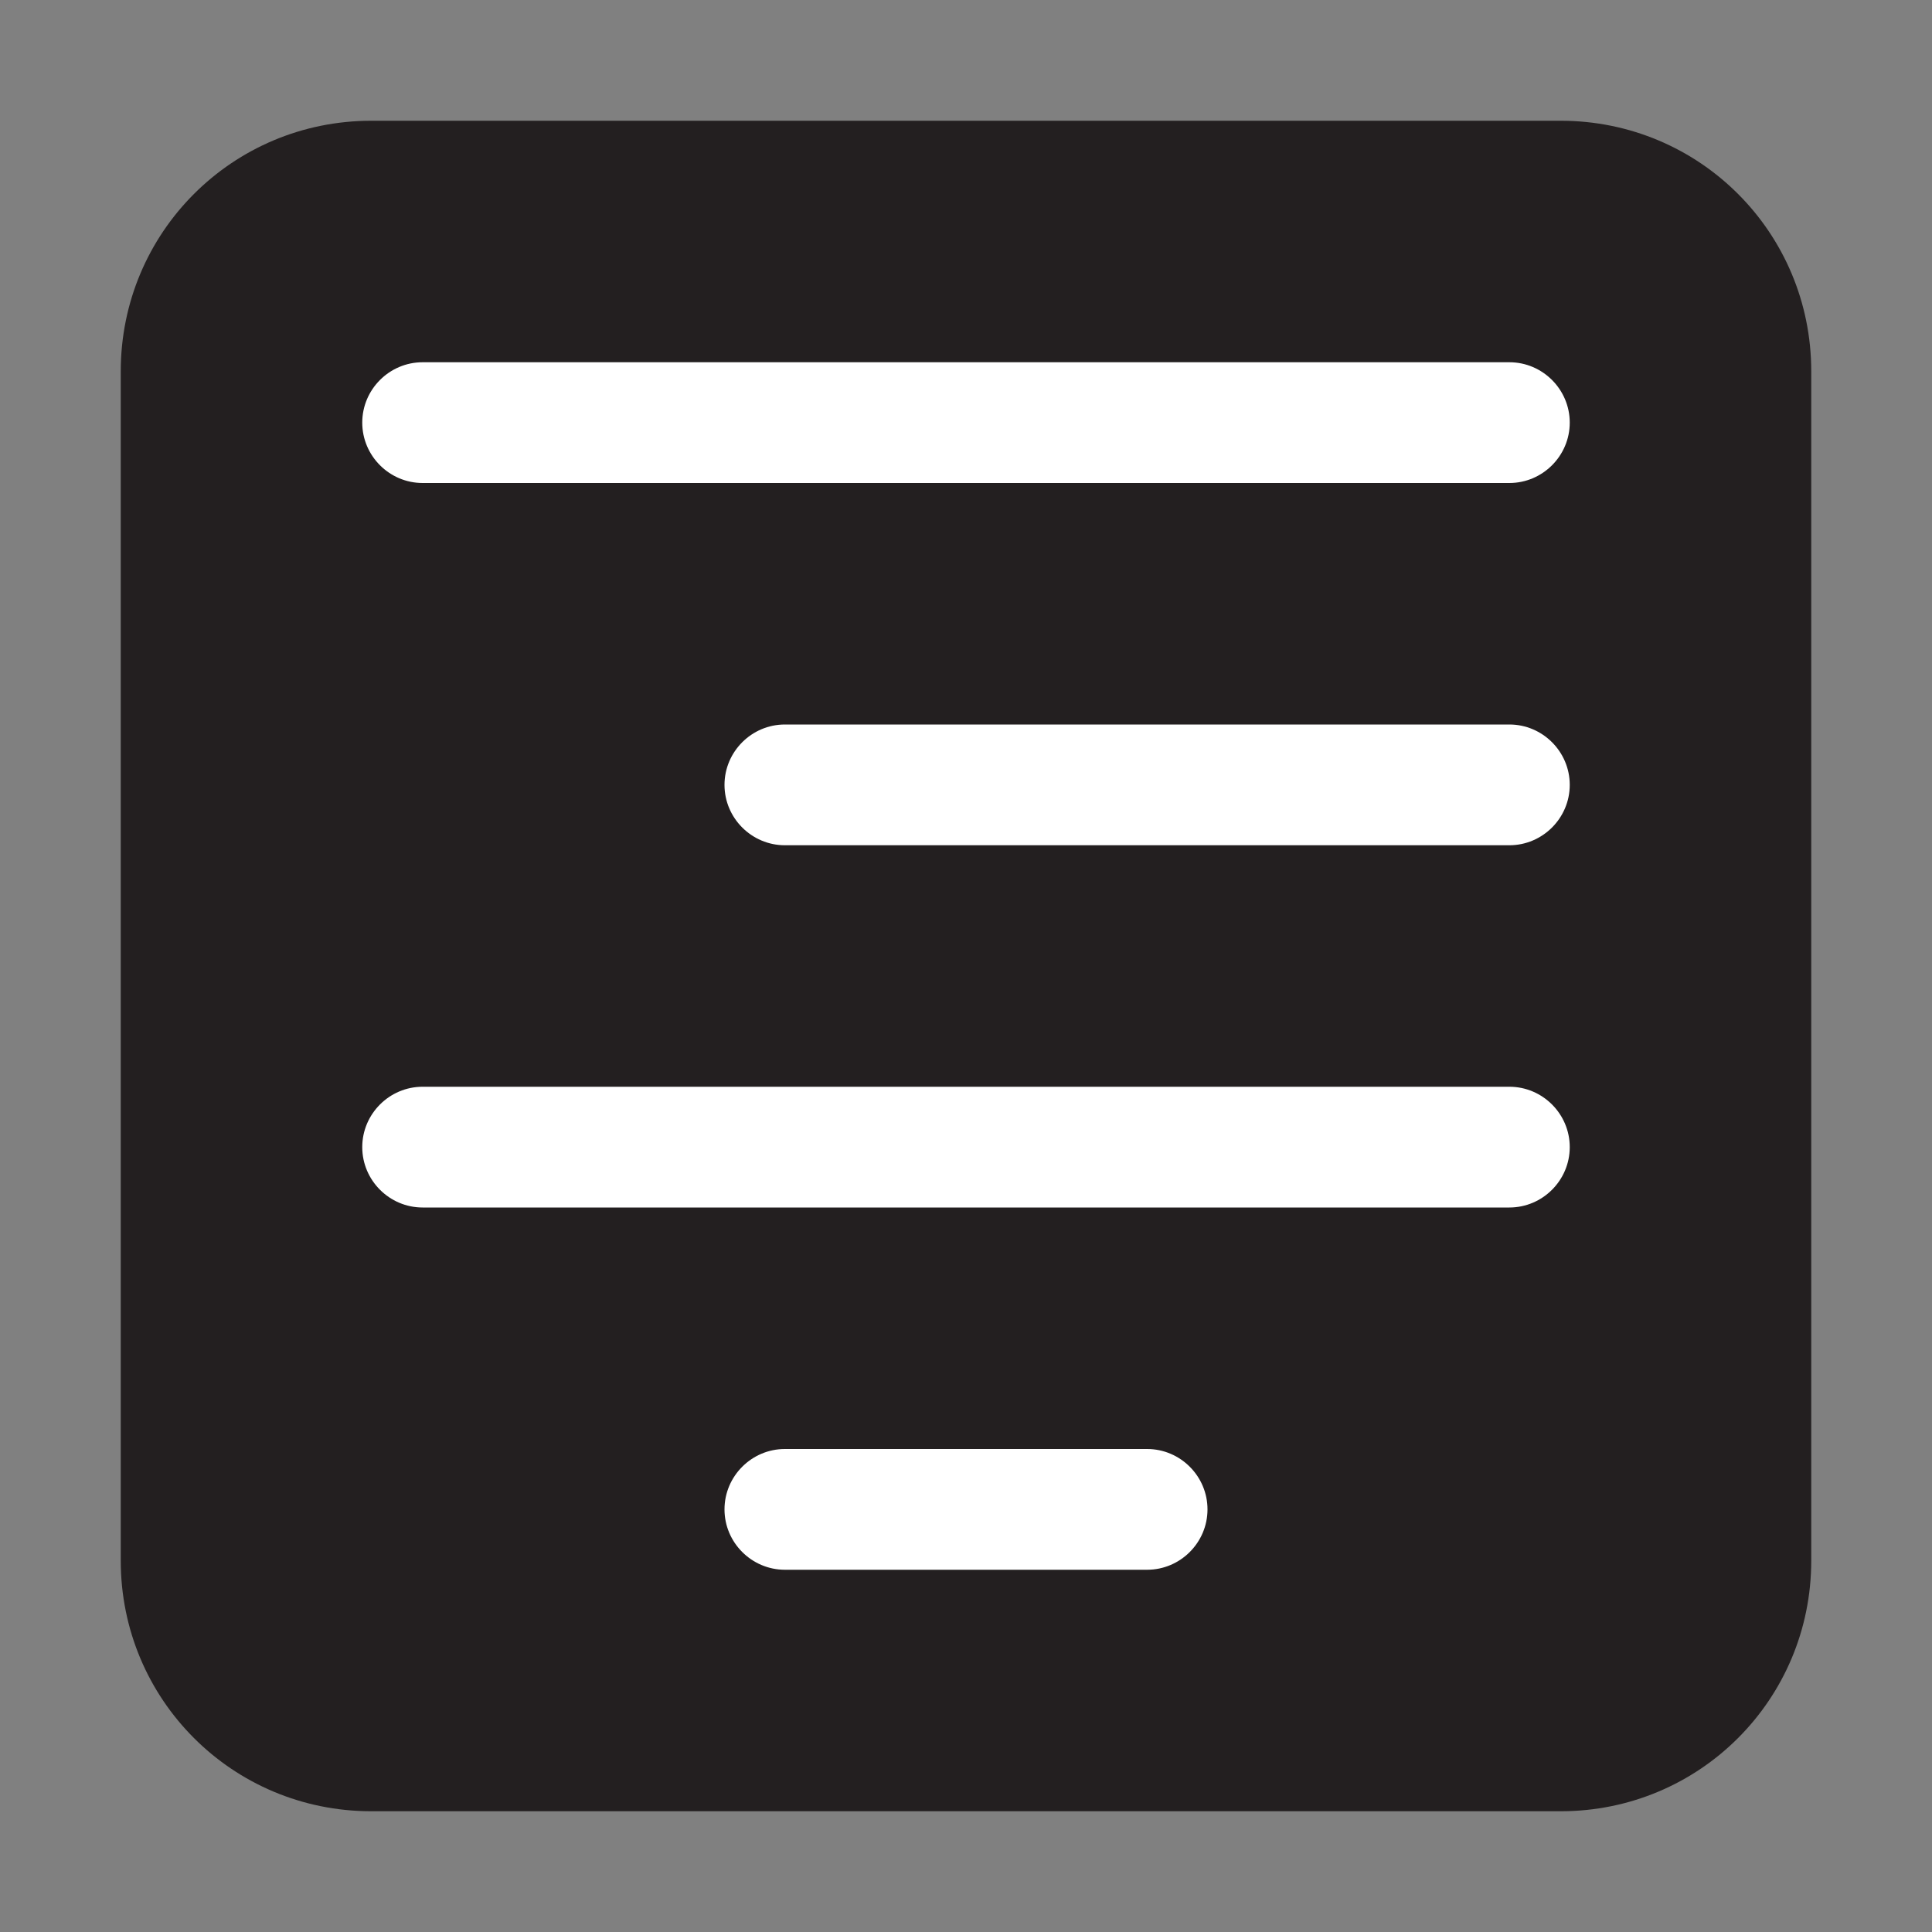 <?xml version="1.0" encoding="utf-8"?>
<!-- Generator: Adobe Illustrator 26.1.0, SVG Export Plug-In . SVG Version: 6.00 Build 0)  -->
<svg version="1.1" id="Layer_1" xmlns="http://www.w3.org/2000/svg" xmlns:xlink="http://www.w3.org/1999/xlink" x="0px" y="0px"
	 viewBox="0 0 64 64" style="enable-background:new 0 0 64 64;" xml:space="preserve">
<rect x="0" y="0" width="64" height="64" fill="#808080" stroke="none"/>
<style type="text/css">
	.st0{fill:#231F20;}
	.st1{fill:#FFFFFF;}
</style>
<path class="st0" d="M51.7,60H12.3C7.7,60,4,56.3,4,51.7V12.3C4,7.7,7.7,4,12.3,4h39.4c4.6,0,8.3,3.7,8.3,8.3v39.4
	C60,56.3,56.3,60,51.7,60z"/>
<path class="st1" d="M50,16H14c-1.1,0-2-0.9-2-2v0c0-1.1,0.9-2,2-2h36c1.1,0,2,0.9,2,2v0C52,15.1,51.1,16,50,16z"/>
<path class="st1" d="M50,28H26c-1.1,0-2-0.9-2-2v0c0-1.1,0.9-2,2-2h24c1.1,0,2,0.9,2,2v0C52,27.1,51.1,28,50,28z"/>
<path class="st1" d="M50,40H14c-1.1,0-2-0.9-2-2v0c0-1.1,0.9-2,2-2h36c1.1,0,2,0.9,2,2v0C52,39.1,51.1,40,50,40z"/>
<path class="st1" d="M38,52H26c-1.1,0-2-0.9-2-2v0c0-1.1,0.9-2,2-2h12c1.1,0,2,0.9,2,2v0C40,51.1,39.1,52,38,52z"/>
</svg>
